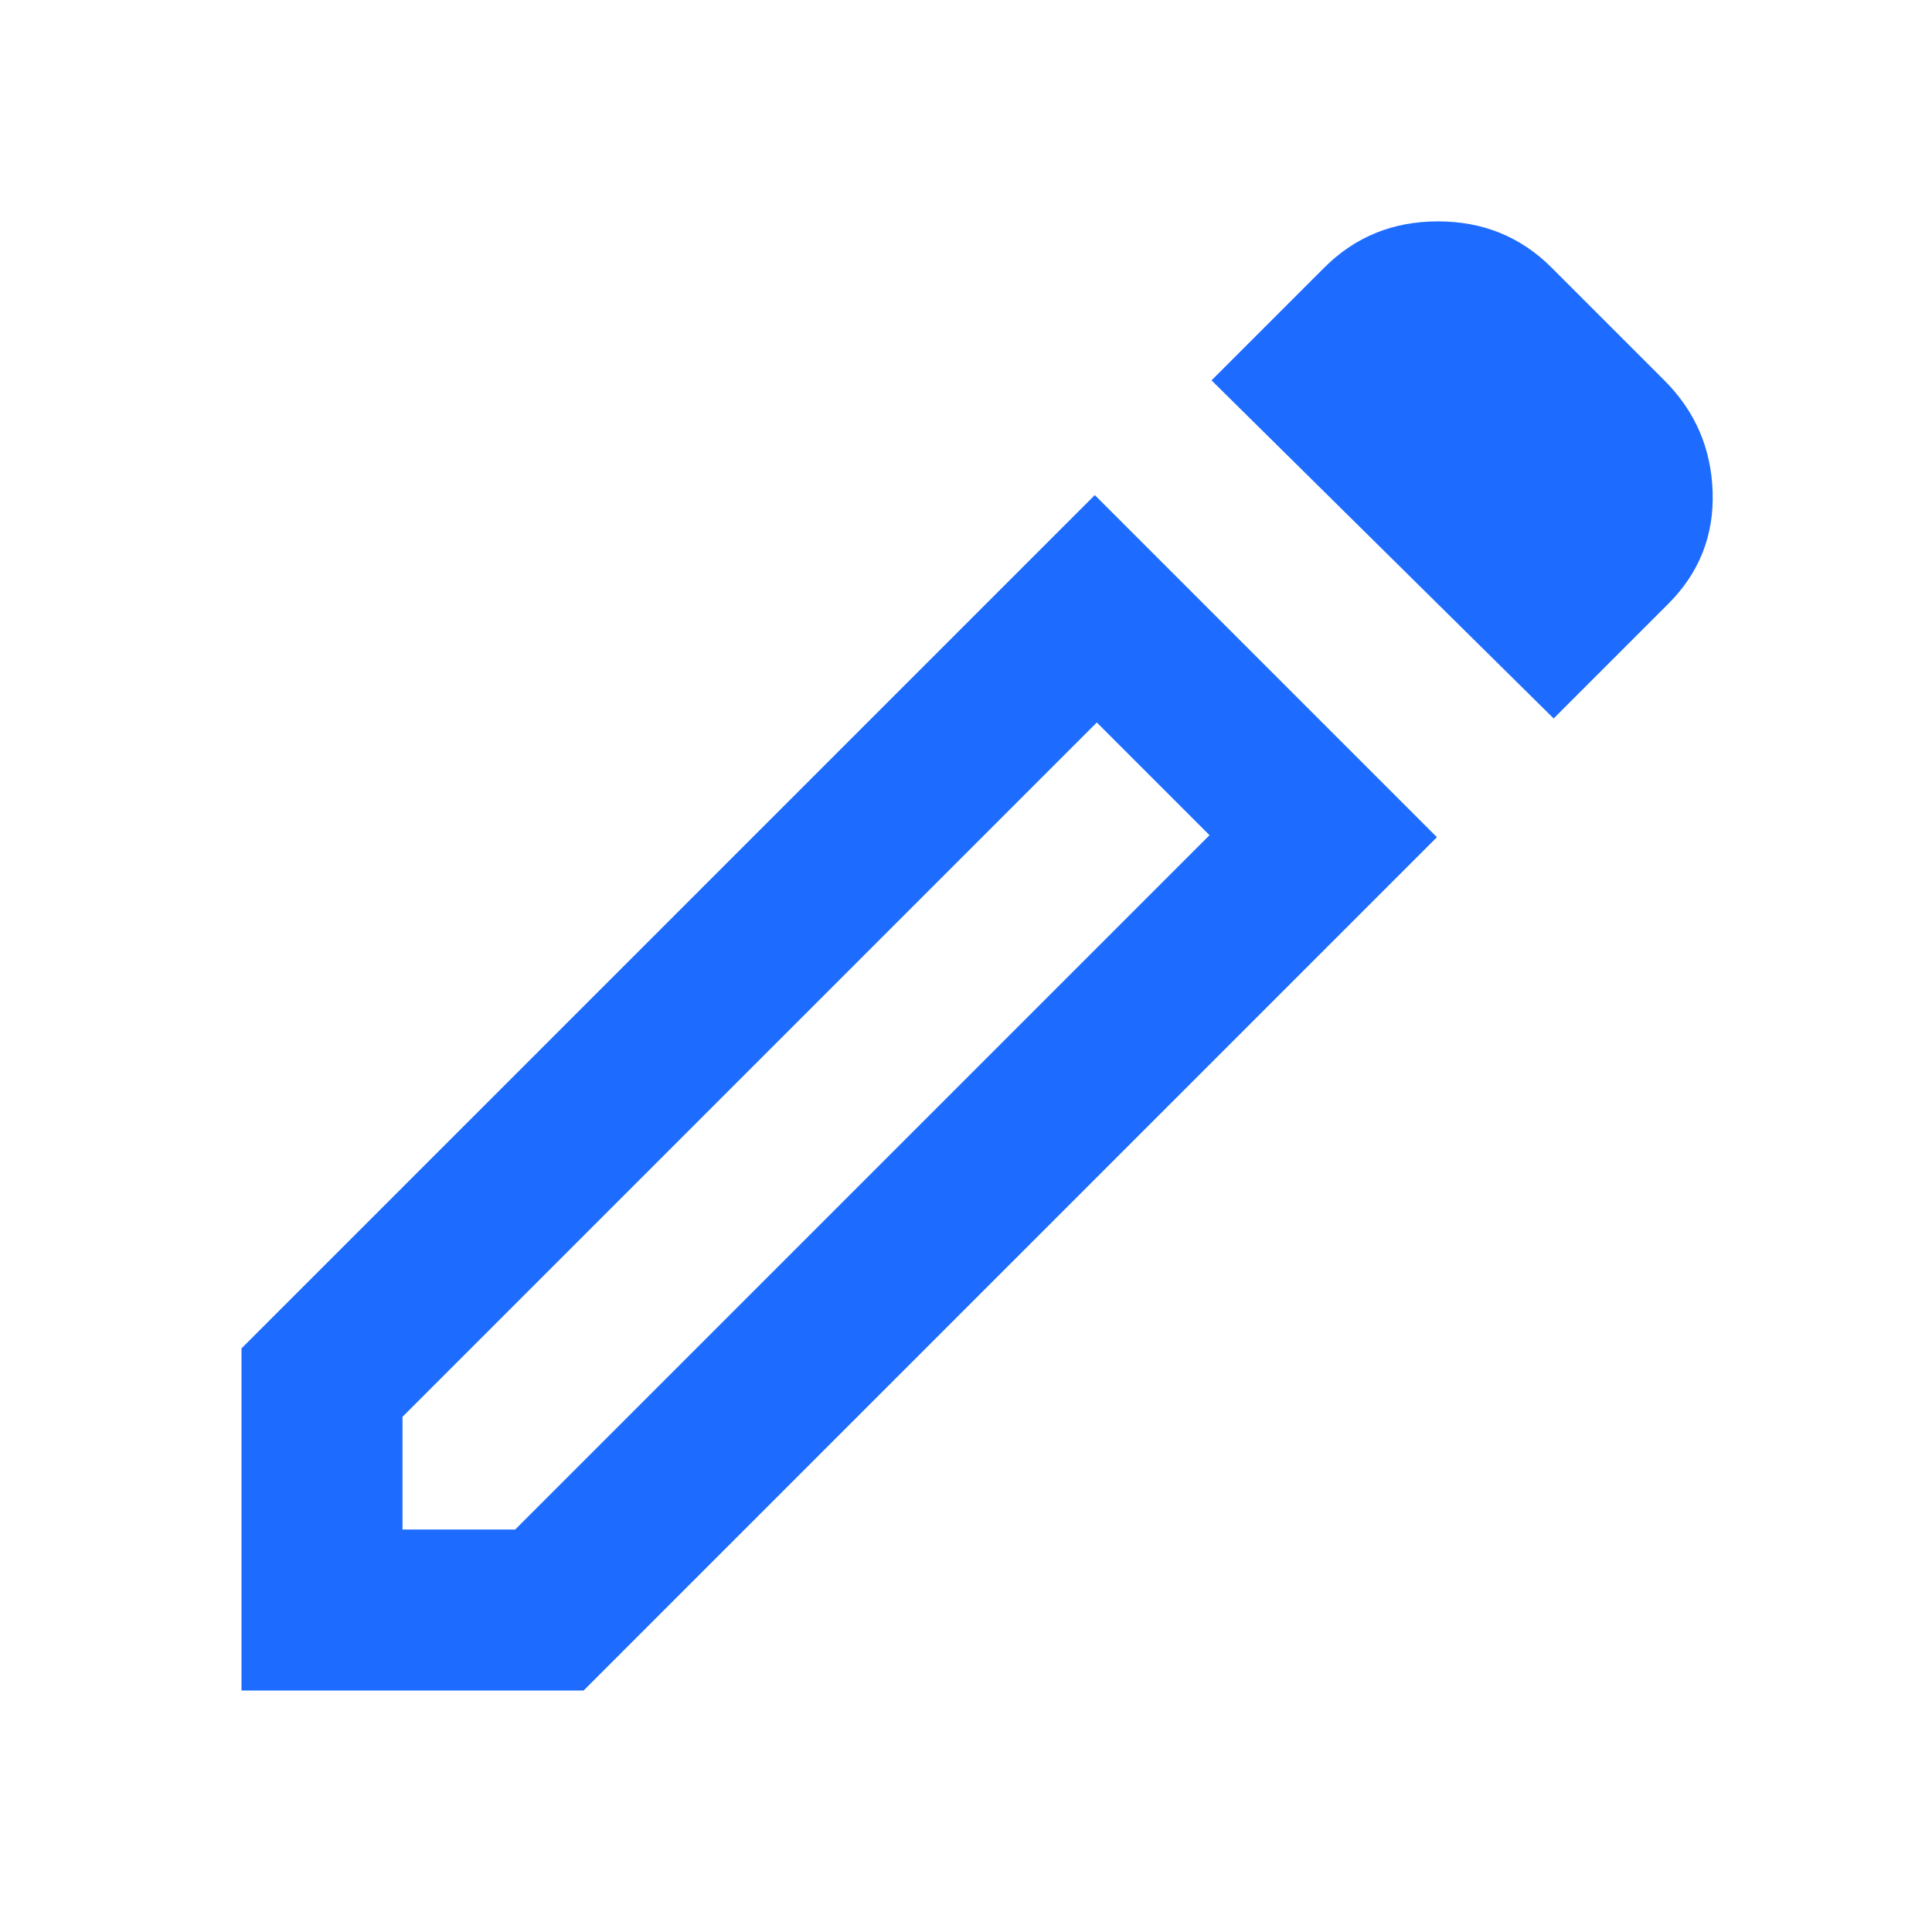 <svg xmlns="http://www.w3.org/2000/svg" height="24" width="24" fill="#1d6cff"><path d="M5 19H6.4L15.025 10.375L13.625 8.975L5 17.6ZM19.3 8.925 15.05 4.725 16.45 3.325Q17.025 2.75 17.863 2.75Q18.7 2.75 19.275 3.325L20.675 4.725Q21.25 5.3 21.275 6.113Q21.3 6.925 20.725 7.5ZM17.85 10.4 7.25 21H3V16.75L13.6 6.15ZM14.325 9.675 13.625 8.975 15.025 10.375Z"/></svg>